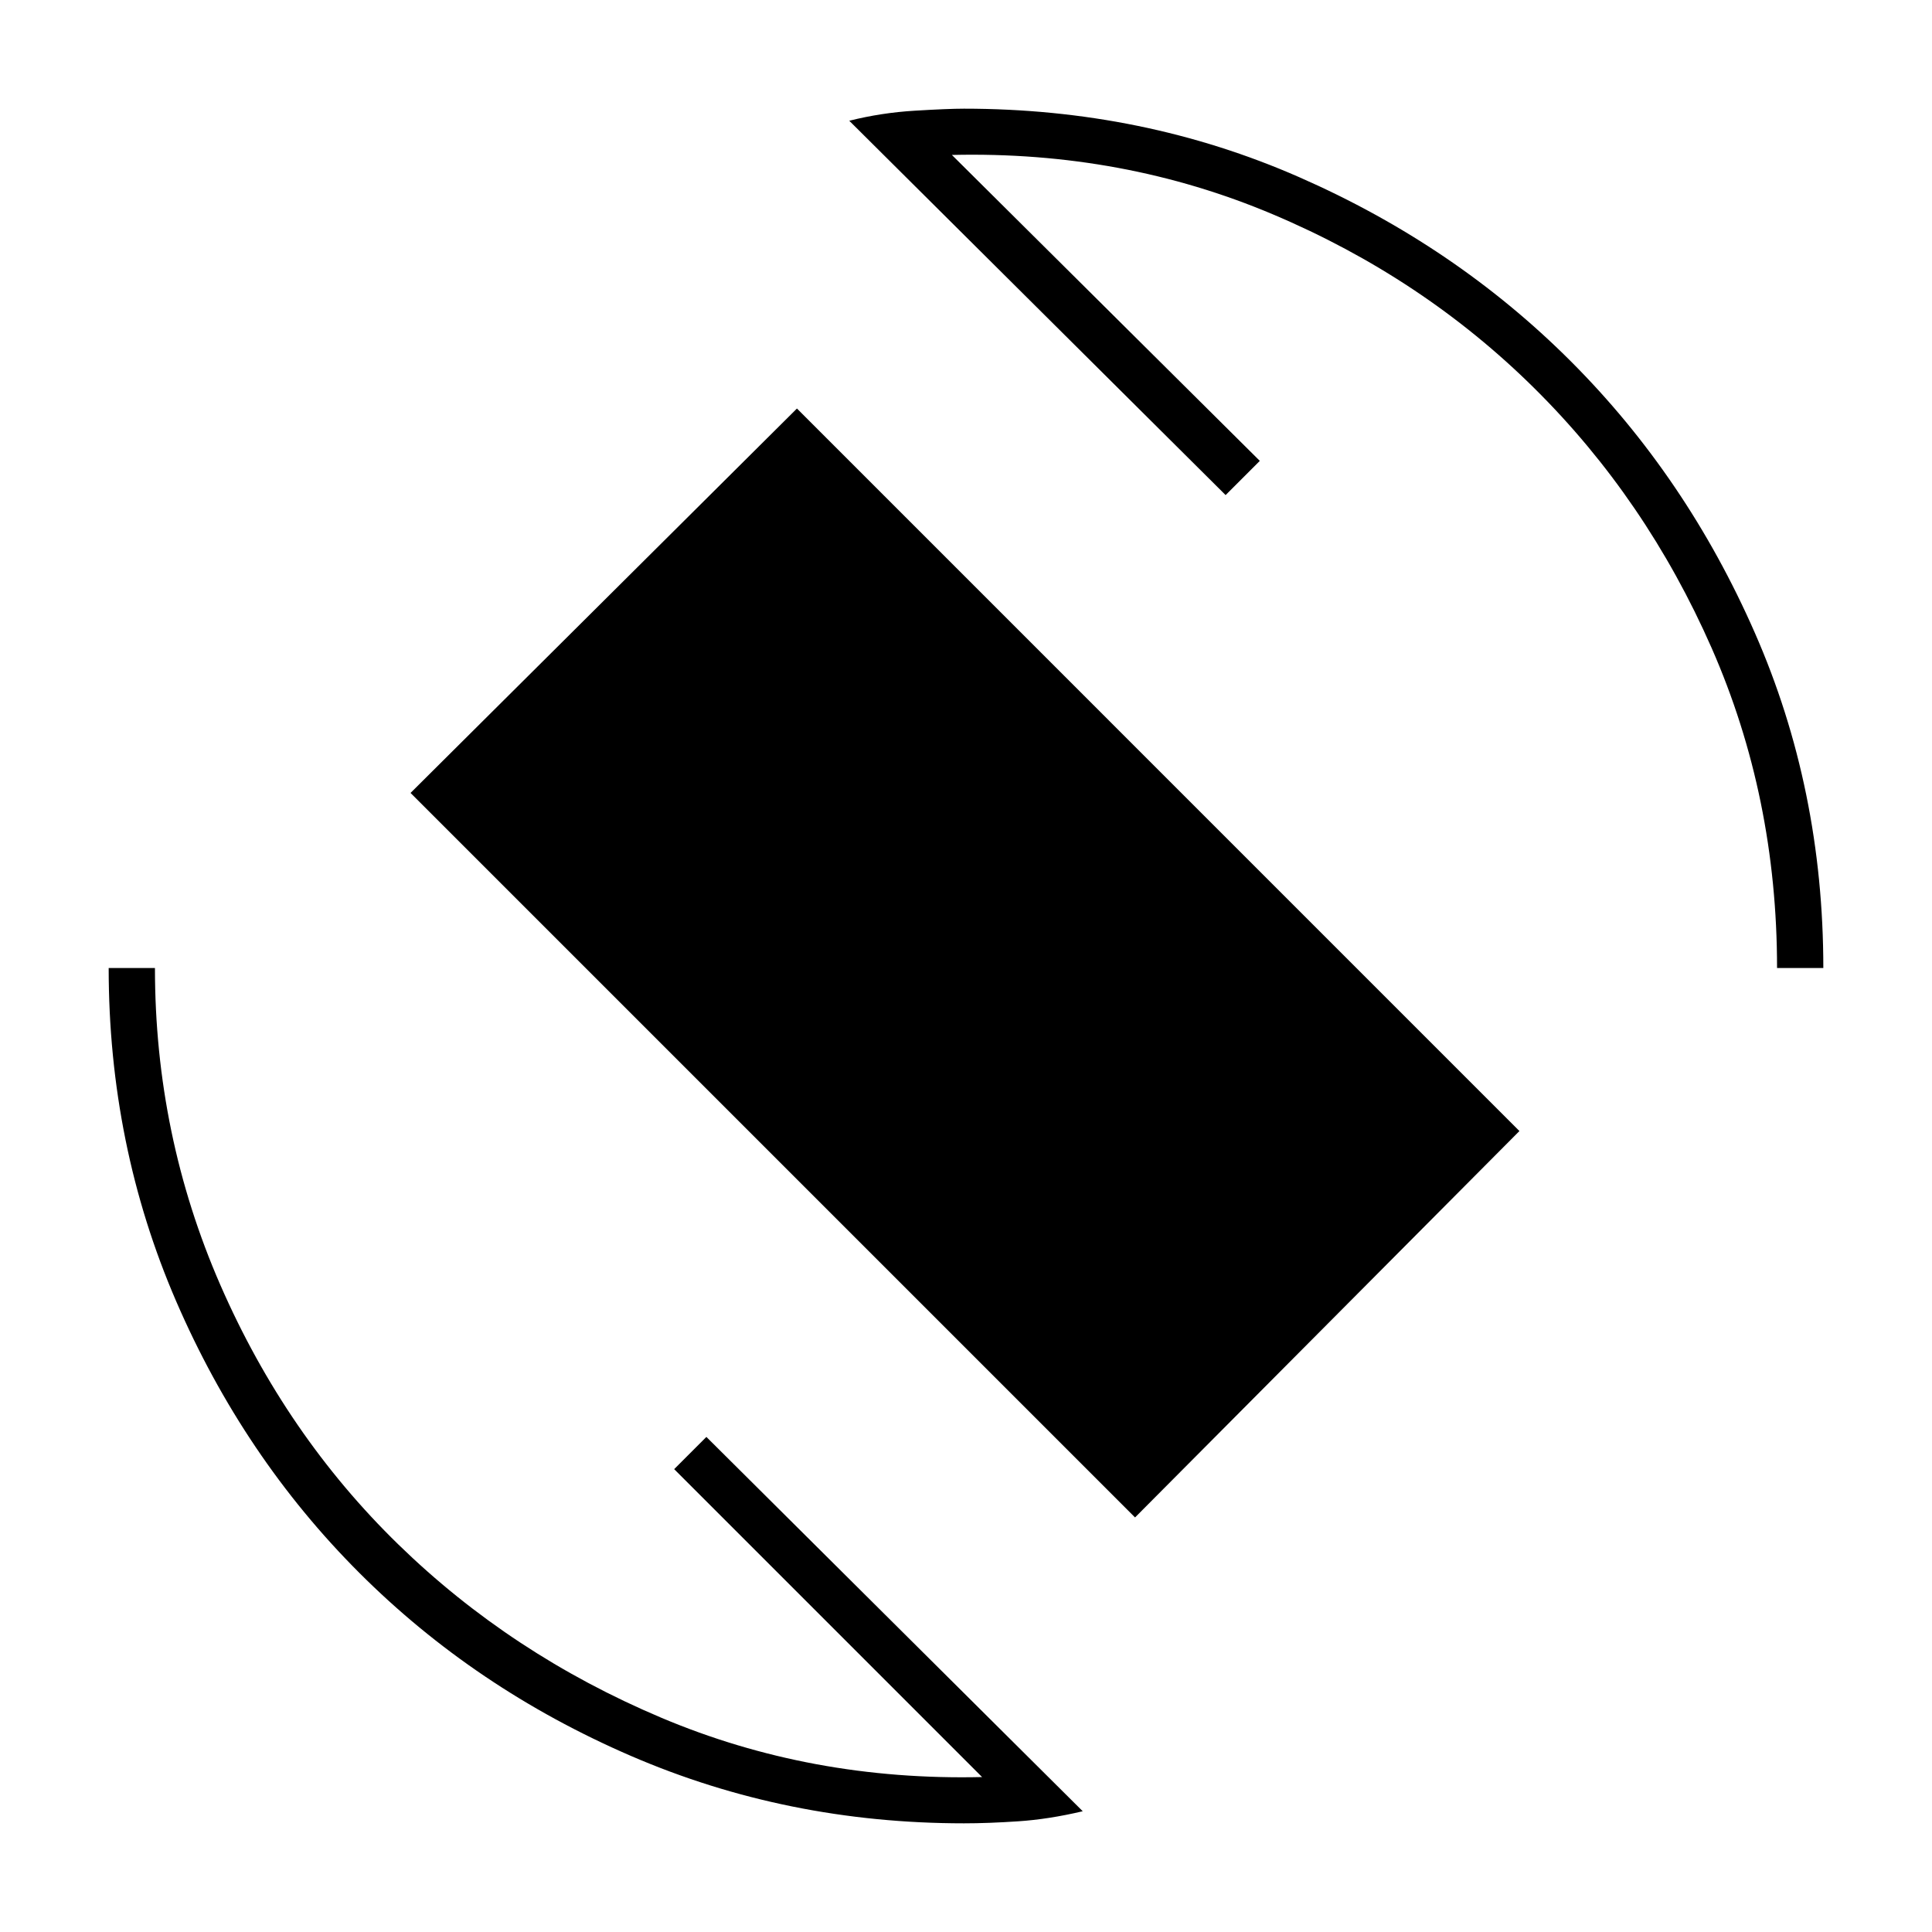 <svg xmlns="http://www.w3.org/2000/svg" height="40" width="40"><path d="M23.5 31.417 8.5 16.417 16.5 8.458 31.458 23.417ZM19.958 37.75Q16.292 37.75 13.062 36.354Q9.833 34.958 7.437 32.562Q5.042 30.167 3.646 26.938Q2.25 23.708 2.25 20.042H3.208Q3.208 23.5 4.562 26.604Q5.917 29.708 8.25 31.979Q10.583 34.25 13.687 35.562Q16.792 36.875 20.333 36.792L13.958 30.417L14.625 29.75L22.417 37.5Q21.708 37.667 21.083 37.708Q20.458 37.75 19.958 37.75ZM36.792 20.042Q36.792 16.5 35.438 13.417Q34.083 10.333 31.771 8.042Q29.458 5.75 26.354 4.438Q23.25 3.125 19.708 3.208L26.083 9.542L25.375 10.25L17.583 2.5Q18.25 2.333 18.938 2.292Q19.625 2.25 19.958 2.25Q23.667 2.25 26.896 3.667Q30.125 5.083 32.521 7.479Q34.917 9.875 36.333 13.104Q37.75 16.333 37.75 20.042Z"/></svg>